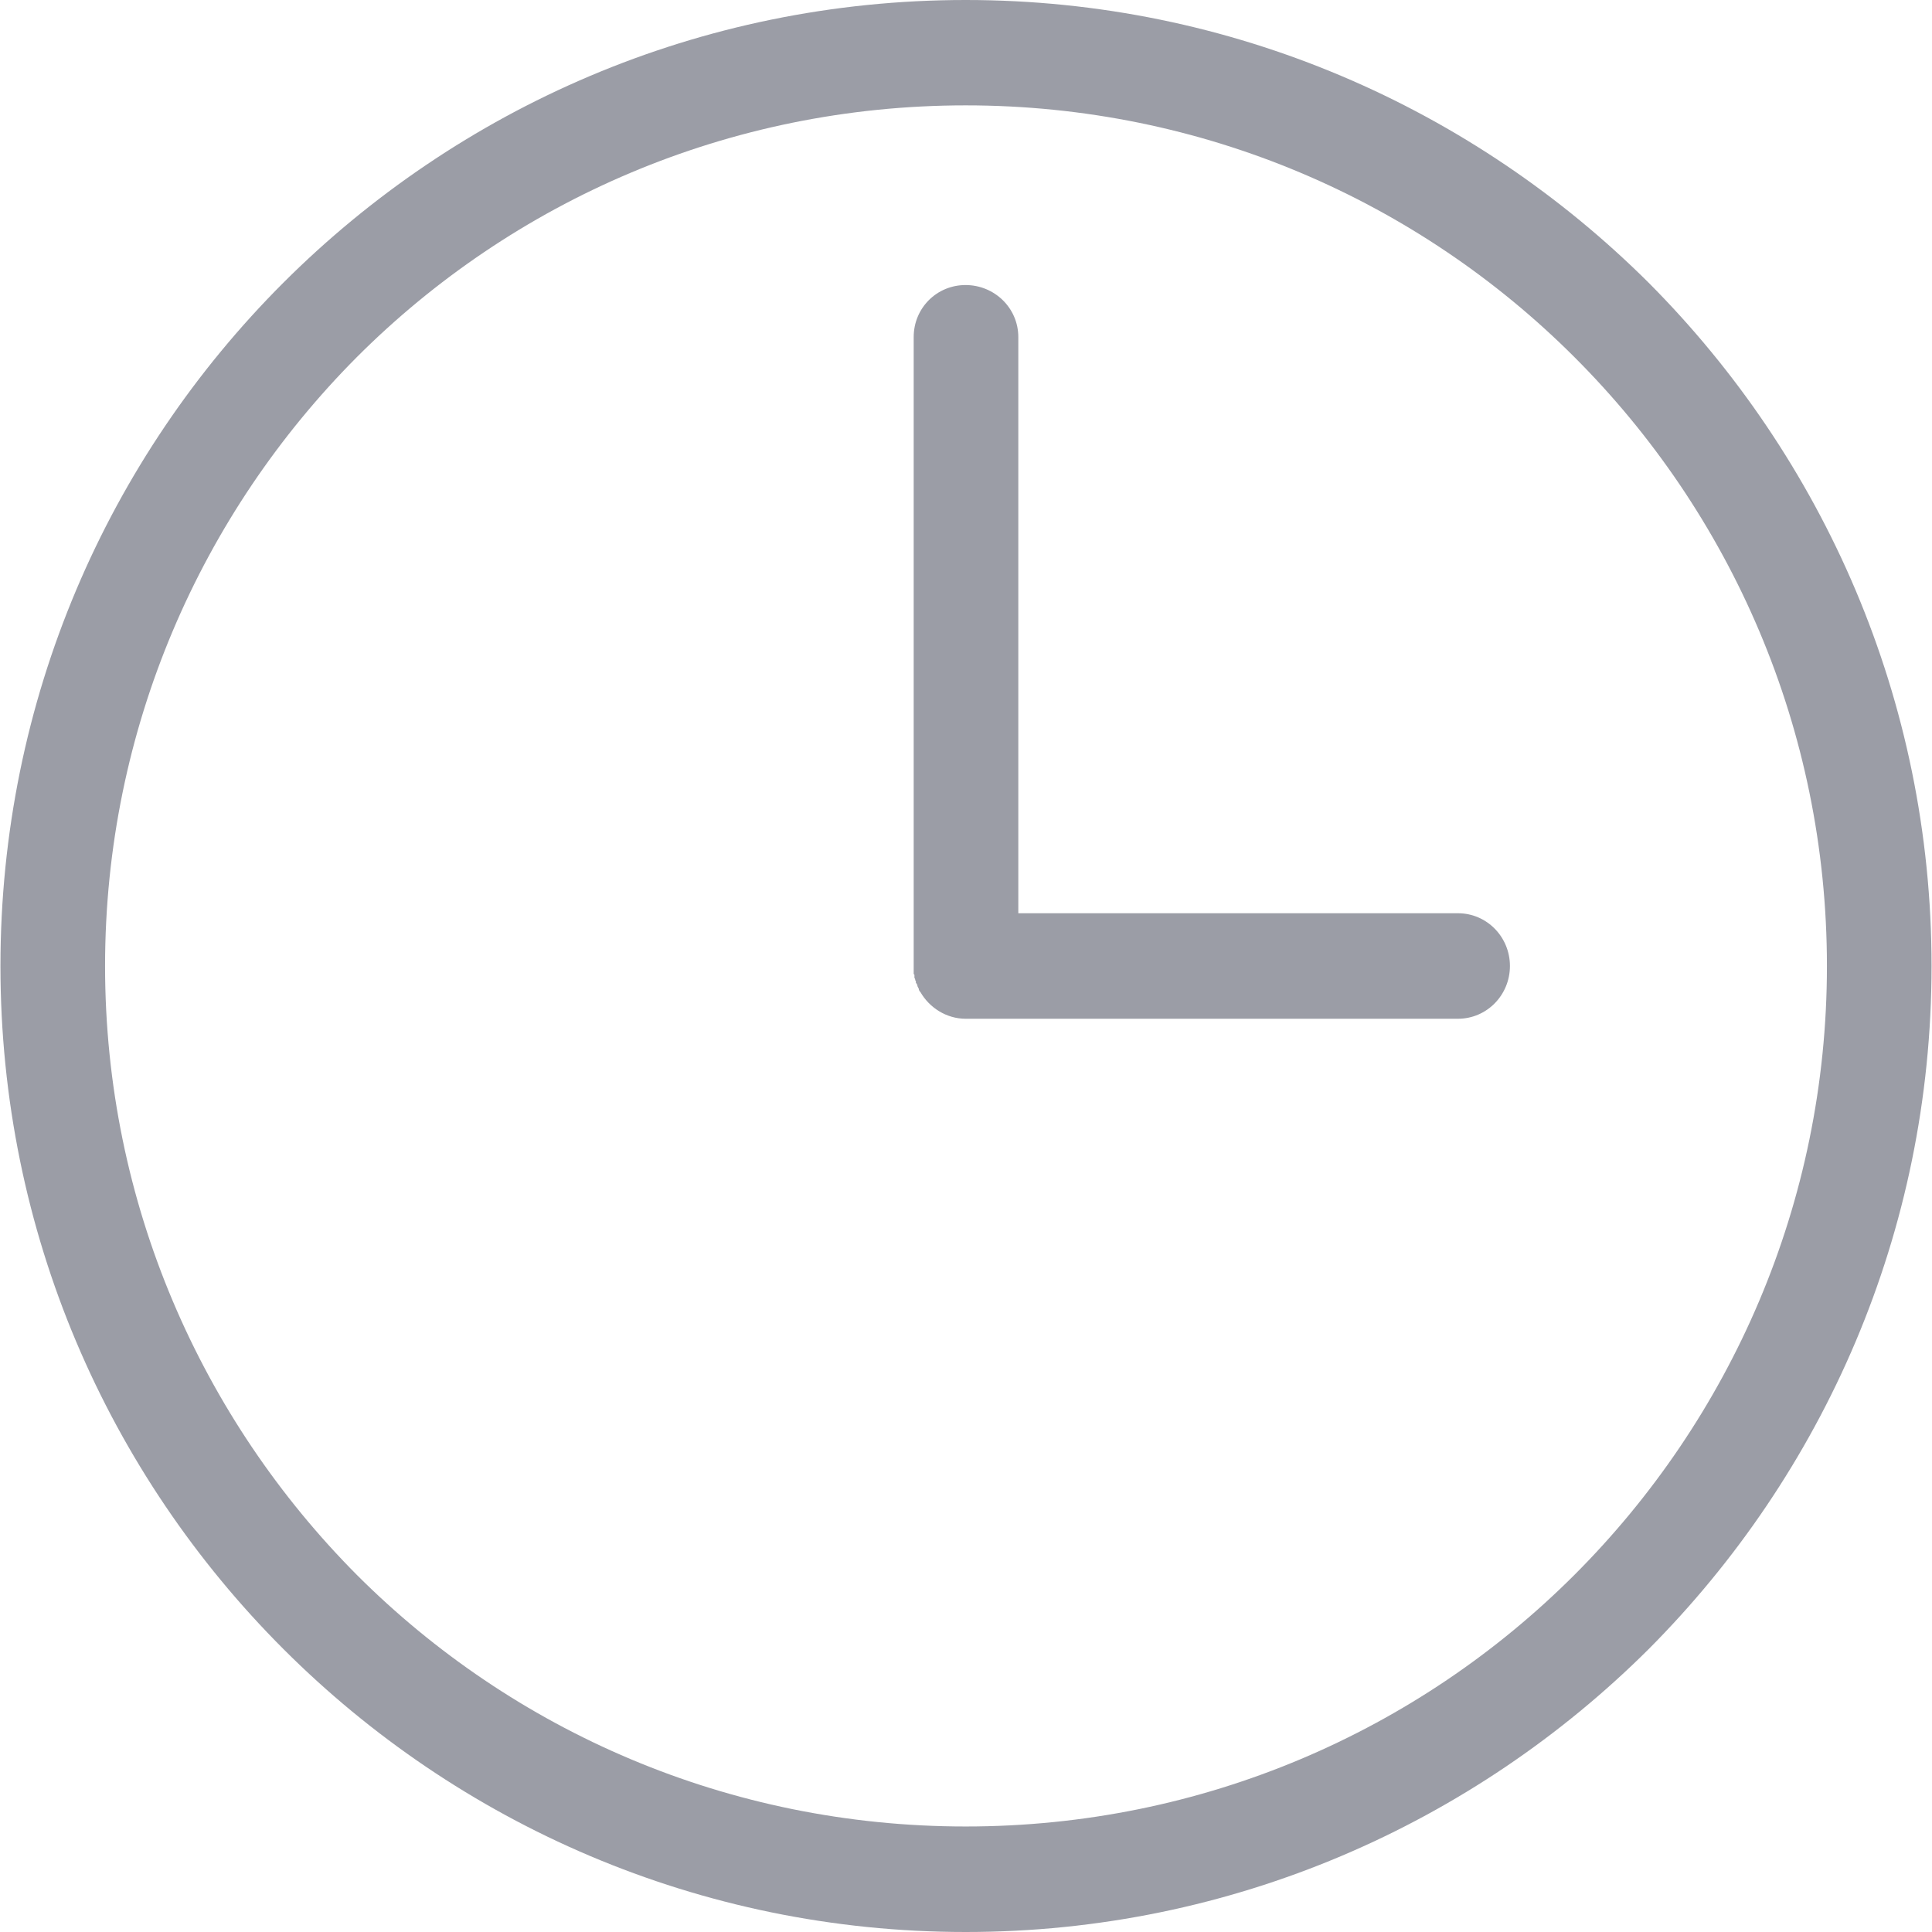 <svg width="13" height="13" viewBox="0 0 13 13" fill="none" xmlns="http://www.w3.org/2000/svg">
<path d="M6.498 0C8.291 0 9.915 0.729 11.094 1.903C12.268 3.082 12.997 4.706 12.997 6.5C12.997 8.293 12.268 9.917 11.094 11.096C9.915 12.27 8.291 13 6.498 13C4.704 13 3.081 12.27 1.907 11.096C0.728 9.917 0.003 8.294 0.003 6.5C0.003 4.706 0.727 3.082 1.906 1.903C3.081 0.729 4.704 0 6.498 0ZM9.81 6.145C10.005 6.145 10.16 6.305 10.16 6.5C10.16 6.695 10.005 6.855 9.81 6.855H6.508H6.498C6.368 6.855 6.253 6.78 6.193 6.675L6.188 6.67L6.183 6.66V6.655L6.178 6.645L6.173 6.635V6.63L6.168 6.619L6.163 6.614V6.604L6.158 6.594V6.589L6.153 6.579V6.569V6.564V6.559L6.148 6.554V6.544V6.534V6.525V6.52V6.51V6.5V2.268C6.148 2.073 6.303 1.918 6.497 1.918C6.692 1.918 6.852 2.073 6.852 2.268V6.145H9.81ZM10.594 2.403C9.545 1.354 8.096 0.709 6.498 0.709C4.899 0.709 3.45 1.354 2.401 2.403C1.357 3.452 0.707 4.901 0.707 6.5C0.707 8.099 1.357 9.547 2.401 10.597C3.45 11.646 4.899 12.29 6.498 12.29C8.096 12.29 9.545 11.646 10.594 10.597C11.643 9.548 12.293 8.099 12.293 6.5C12.293 4.901 11.644 3.452 10.594 2.403Z" fill="#9B9DA6"/>
</svg>
